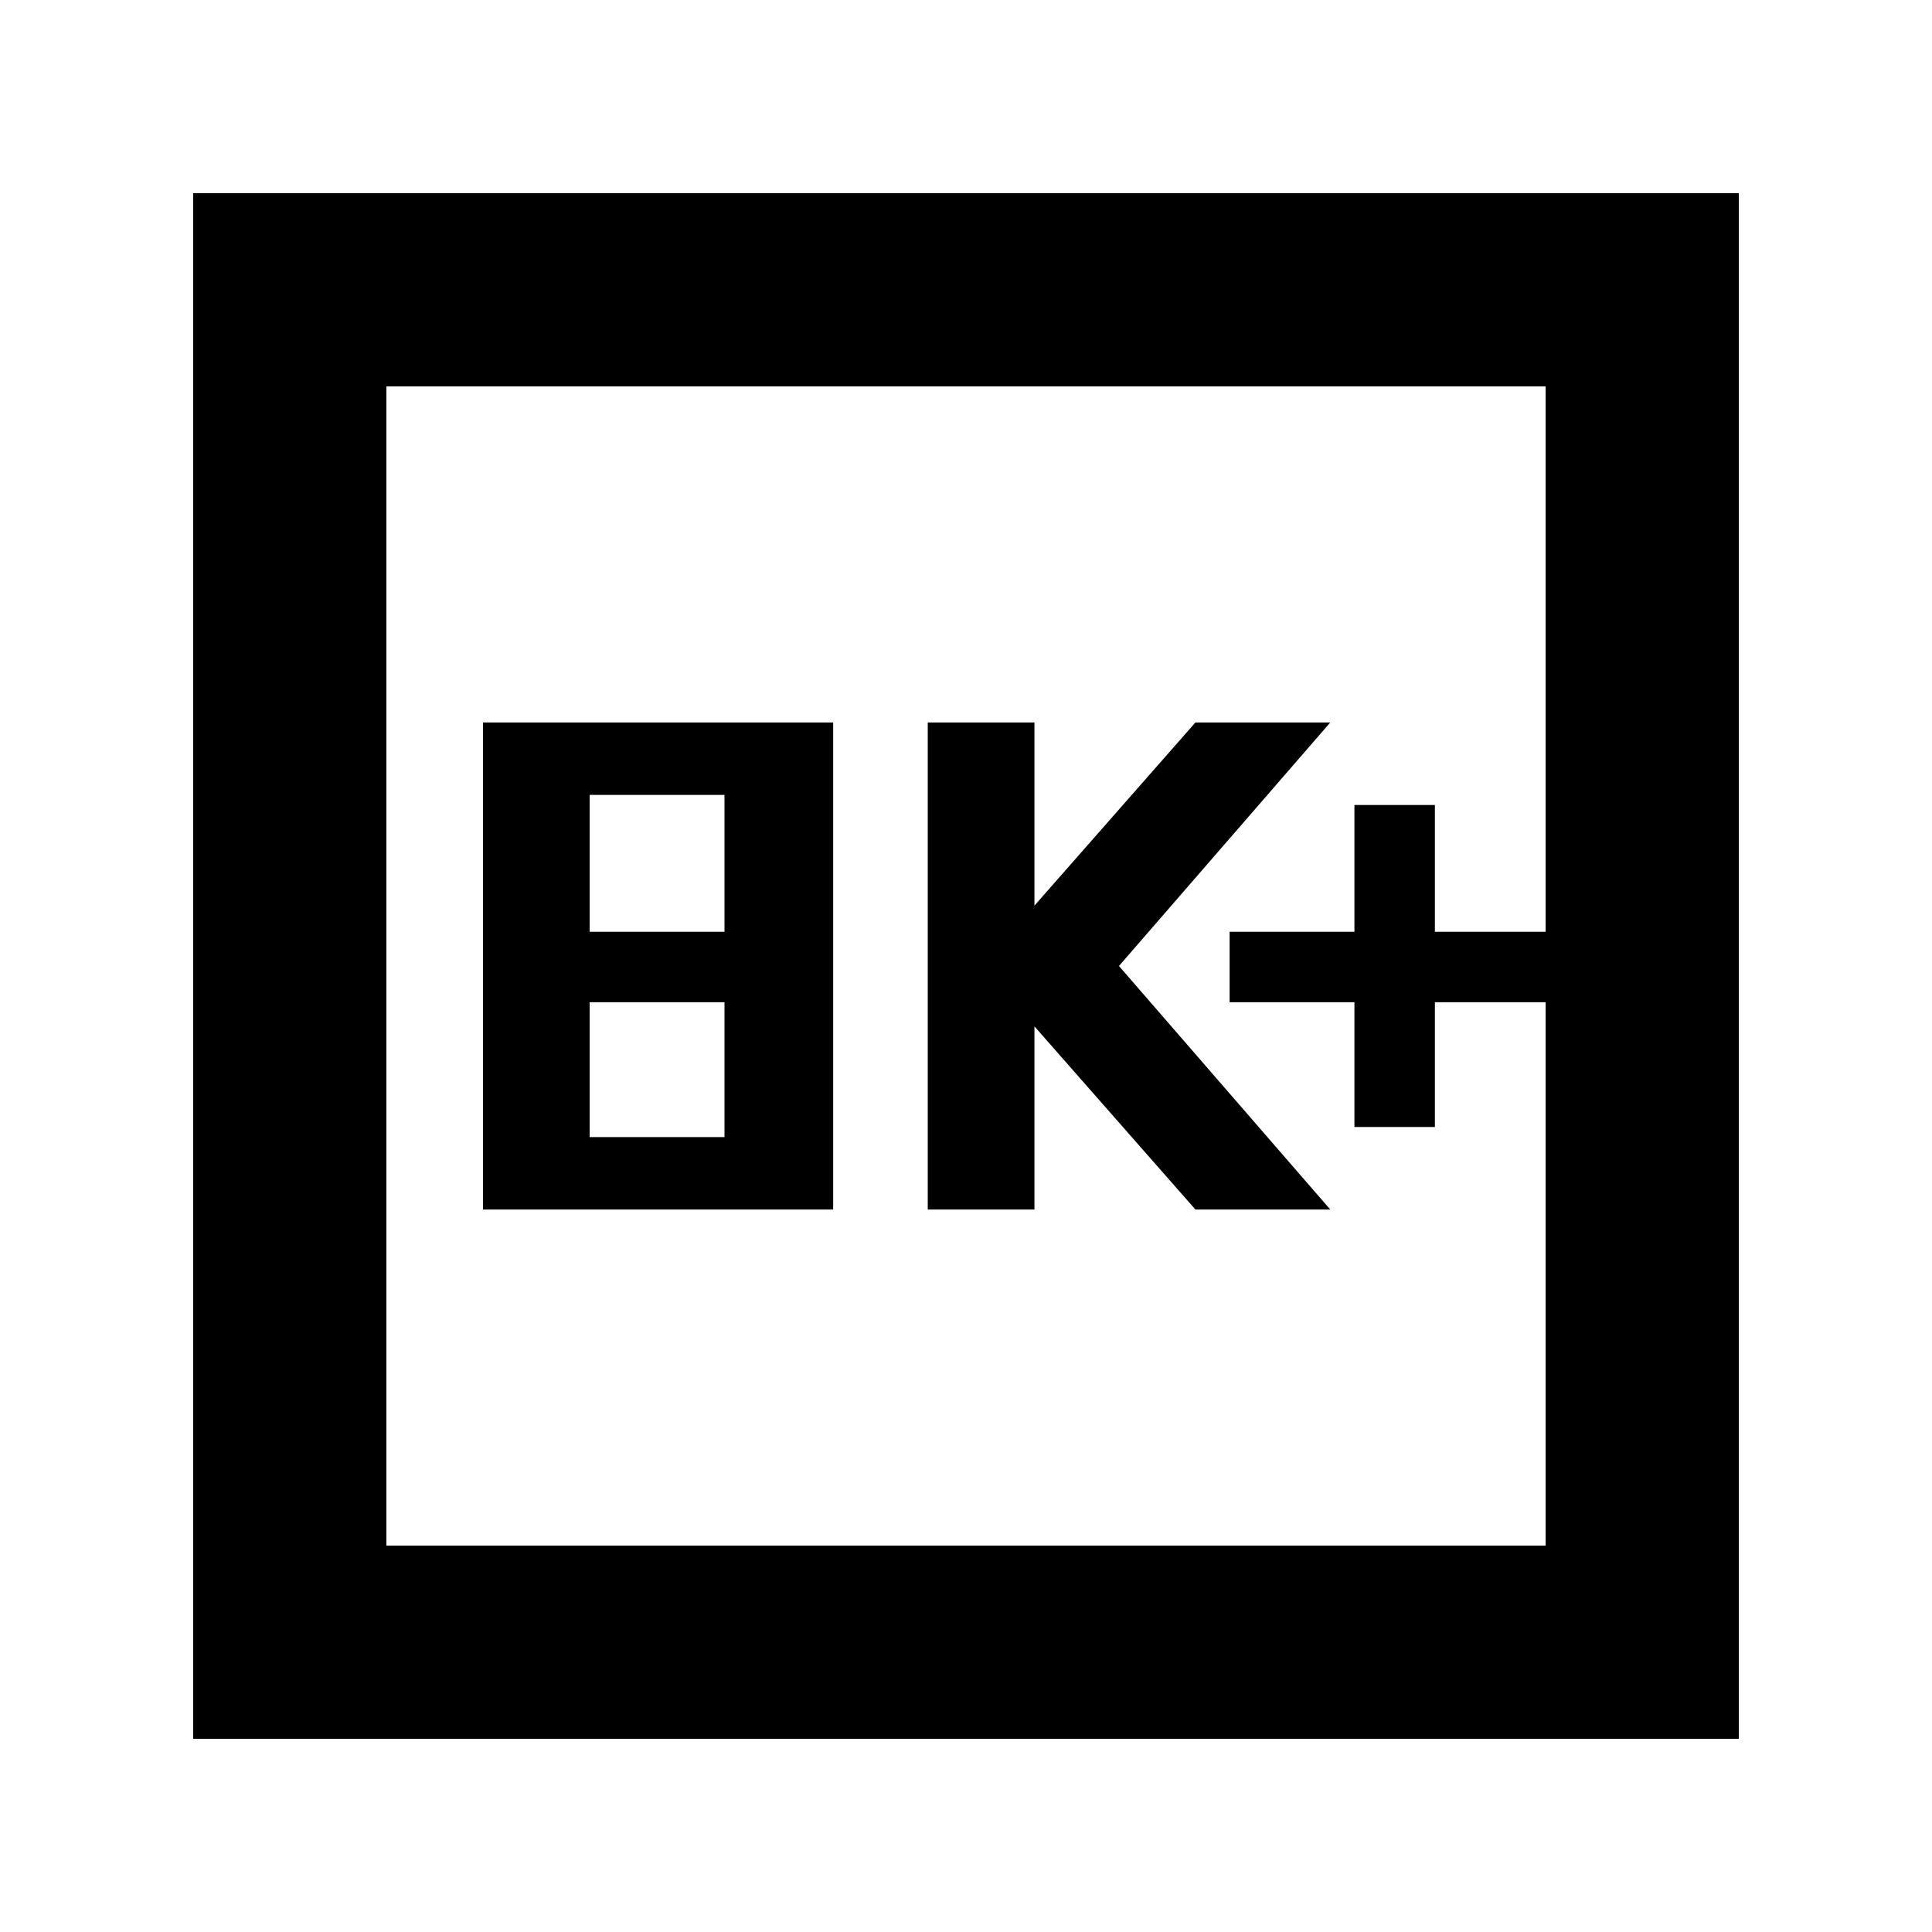 <svg xmlns="http://www.w3.org/2000/svg" height="40" width="40"><path d="M28.042 23.333H29.708V20.75H32V19.292H29.708V16.667H28.042V19.292H25.458V20.75H28.042ZM19.208 25.042H21.417V21.25L24.75 25.042H27.542L23.167 20L27.542 14.958H24.75L21.417 18.75V14.958H19.208ZM10 25.042H17.25V14.958H10ZM12.208 19.292V16.458H15V19.292ZM12.208 23.542V20.75H15V23.542ZM4 36V4H36V36ZM8 32H32V8H8ZM8 32V8V32Z"/></svg>